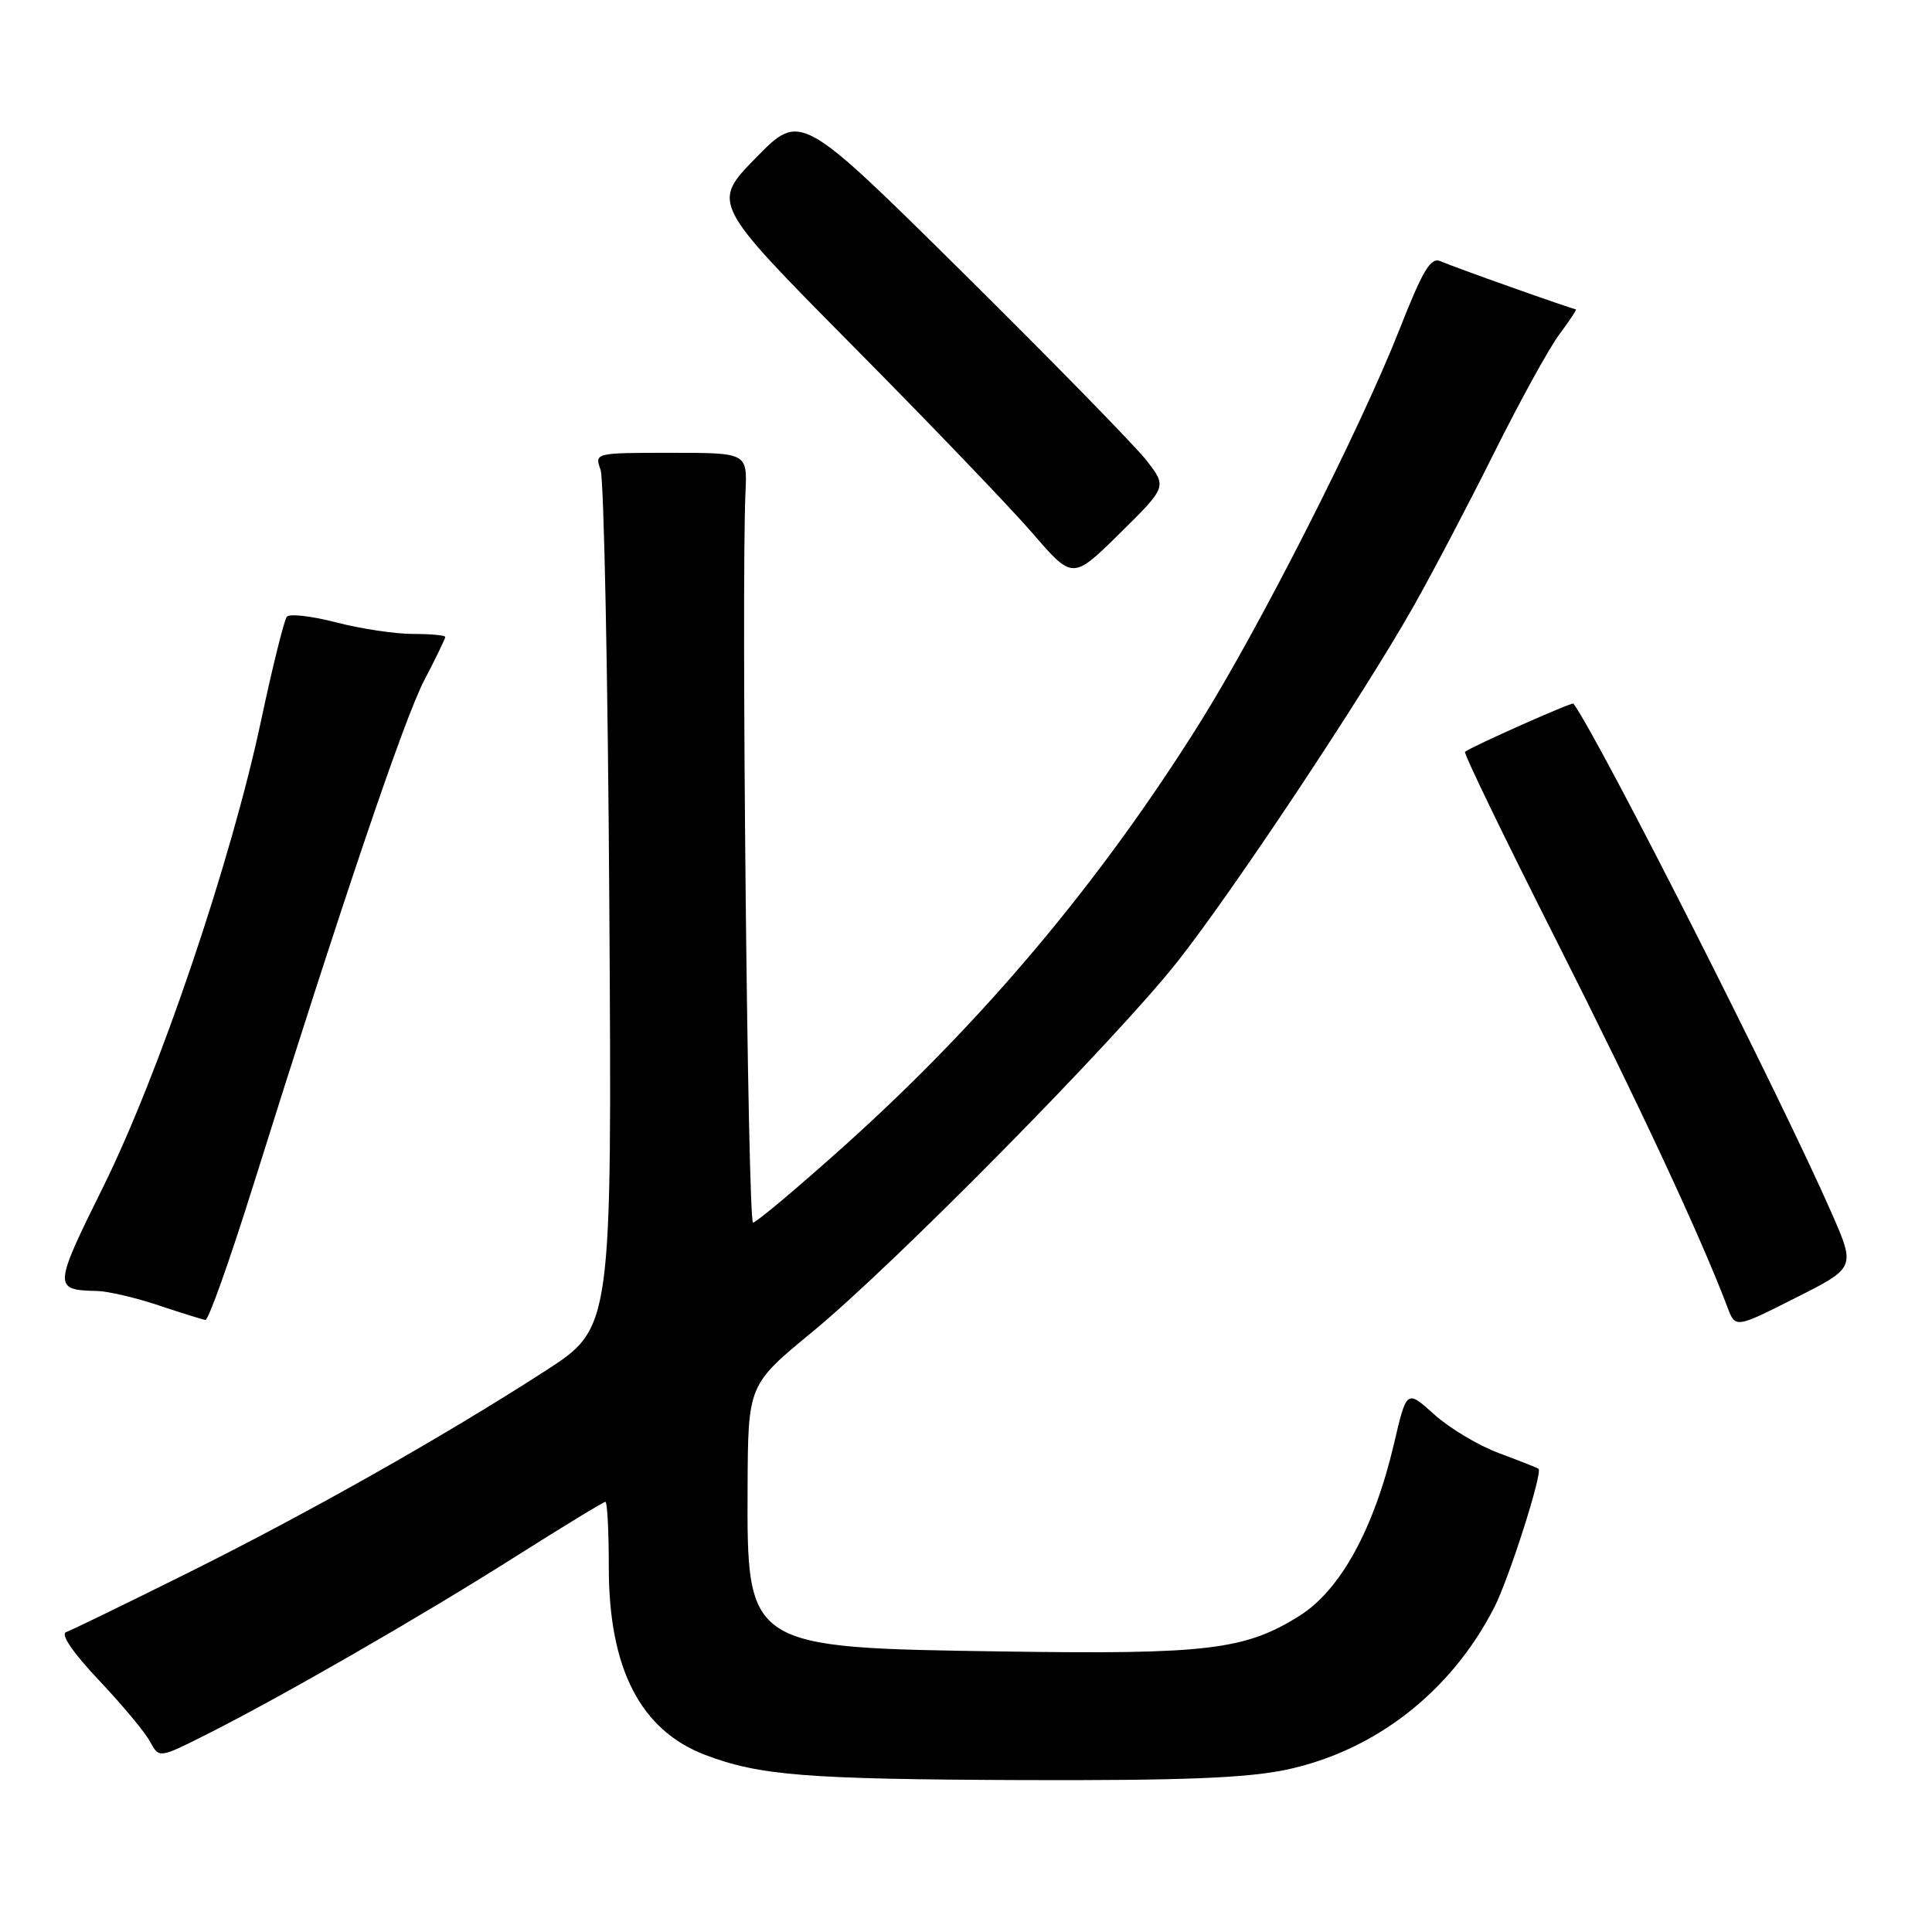 <?xml version="1.0" encoding="UTF-8" standalone="no"?>
<!DOCTYPE svg PUBLIC "-//W3C//DTD SVG 1.1//EN" "http://www.w3.org/Graphics/SVG/1.1/DTD/svg11.dtd" >
<svg xmlns="http://www.w3.org/2000/svg" xmlns:xlink="http://www.w3.org/1999/xlink" version="1.1" viewBox="0 0 256 256">
 <g >
 <path fill="currentColor"
d=" M 170.43 234.50 C 182.23 232.00 192.29 224.15 198.00 212.99 C 199.95 209.18 204.46 195.06 203.86 194.62 C 203.66 194.48 201.29 193.54 198.60 192.54 C 195.90 191.54 192.05 189.23 190.04 187.42 C 186.39 184.12 186.39 184.12 184.71 191.31 C 182.07 202.54 177.65 210.63 172.27 214.05 C 165.05 218.62 160.05 219.23 133.00 218.83 C 98.89 218.33 98.97 218.38 99.06 197.03 C 99.12 183.50 99.12 183.50 107.62 176.50 C 118.44 167.60 147.66 137.97 155.95 127.51 C 163.20 118.36 180.51 92.33 187.21 80.50 C 189.71 76.10 194.55 66.88 197.98 60.00 C 201.41 53.12 205.31 46.04 206.66 44.25 C 208.00 42.46 208.97 40.99 208.80 40.98 C 208.26 40.94 192.54 35.36 190.89 34.62 C 189.58 34.03 188.55 35.74 185.42 43.70 C 180.22 56.90 166.89 83.16 158.96 95.82 C 145.79 116.84 130.35 135.23 112.05 151.68 C 105.73 157.35 100.21 162.00 99.78 162.00 C 99.08 162.00 98.21 77.96 98.78 65.25 C 99.02 60.00 99.02 60.00 88.89 60.00 C 78.82 60.00 78.77 60.01 79.58 62.25 C 80.02 63.49 80.55 89.57 80.74 120.21 C 81.09 175.93 81.09 175.93 72.30 181.62 C 58.78 190.35 41.01 200.40 24.75 208.49 C 16.63 212.53 9.43 216.03 8.75 216.27 C 7.99 216.54 9.70 219.03 13.08 222.61 C 16.15 225.85 19.20 229.51 19.87 230.75 C 21.07 232.99 21.07 232.99 27.28 229.87 C 37.24 224.86 55.56 214.32 68.14 206.36 C 74.54 202.31 79.97 199.00 80.22 199.00 C 80.47 199.00 80.67 202.94 80.67 207.75 C 80.68 221.11 84.87 229.26 93.43 232.53 C 100.62 235.27 106.80 235.76 135.50 235.87 C 156.62 235.94 165.20 235.60 170.43 234.50 Z  M 242.70 160.74 C 235.99 145.41 211.98 98.03 208.49 93.23 C 208.32 92.99 195.04 98.90 194.12 99.62 C 193.91 99.79 199.38 111.08 206.27 124.71 C 217.16 146.28 225.32 163.77 228.91 173.25 C 229.95 176.00 229.95 176.00 237.91 171.98 C 245.87 167.97 245.87 167.97 242.70 160.74 Z  M 33.50 157.25 C 45.31 119.59 53.53 95.29 56.21 90.15 C 57.75 87.21 59.00 84.62 59.00 84.40 C 59.00 84.18 57.07 84.00 54.71 84.00 C 52.35 84.00 47.77 83.31 44.54 82.47 C 41.31 81.63 38.37 81.29 38.01 81.72 C 37.65 82.15 36.11 88.35 34.59 95.50 C 30.63 114.12 21.08 142.32 13.67 157.27 C 7.07 170.60 7.05 170.93 12.83 171.06 C 14.30 171.09 17.98 171.95 21.00 172.96 C 24.02 173.97 26.82 174.84 27.22 174.90 C 27.62 174.95 30.44 167.01 33.50 157.25 Z  M 151.91 61.00 C 150.41 59.08 139.49 47.91 127.64 36.18 C 106.08 14.86 106.08 14.86 100.18 20.89 C 94.28 26.92 94.28 26.92 112.89 45.72 C 123.13 56.05 133.90 67.28 136.82 70.66 C 142.14 76.82 142.14 76.82 148.39 70.66 C 154.63 64.50 154.63 64.50 151.91 61.00 Z "/>
</g>
</svg>